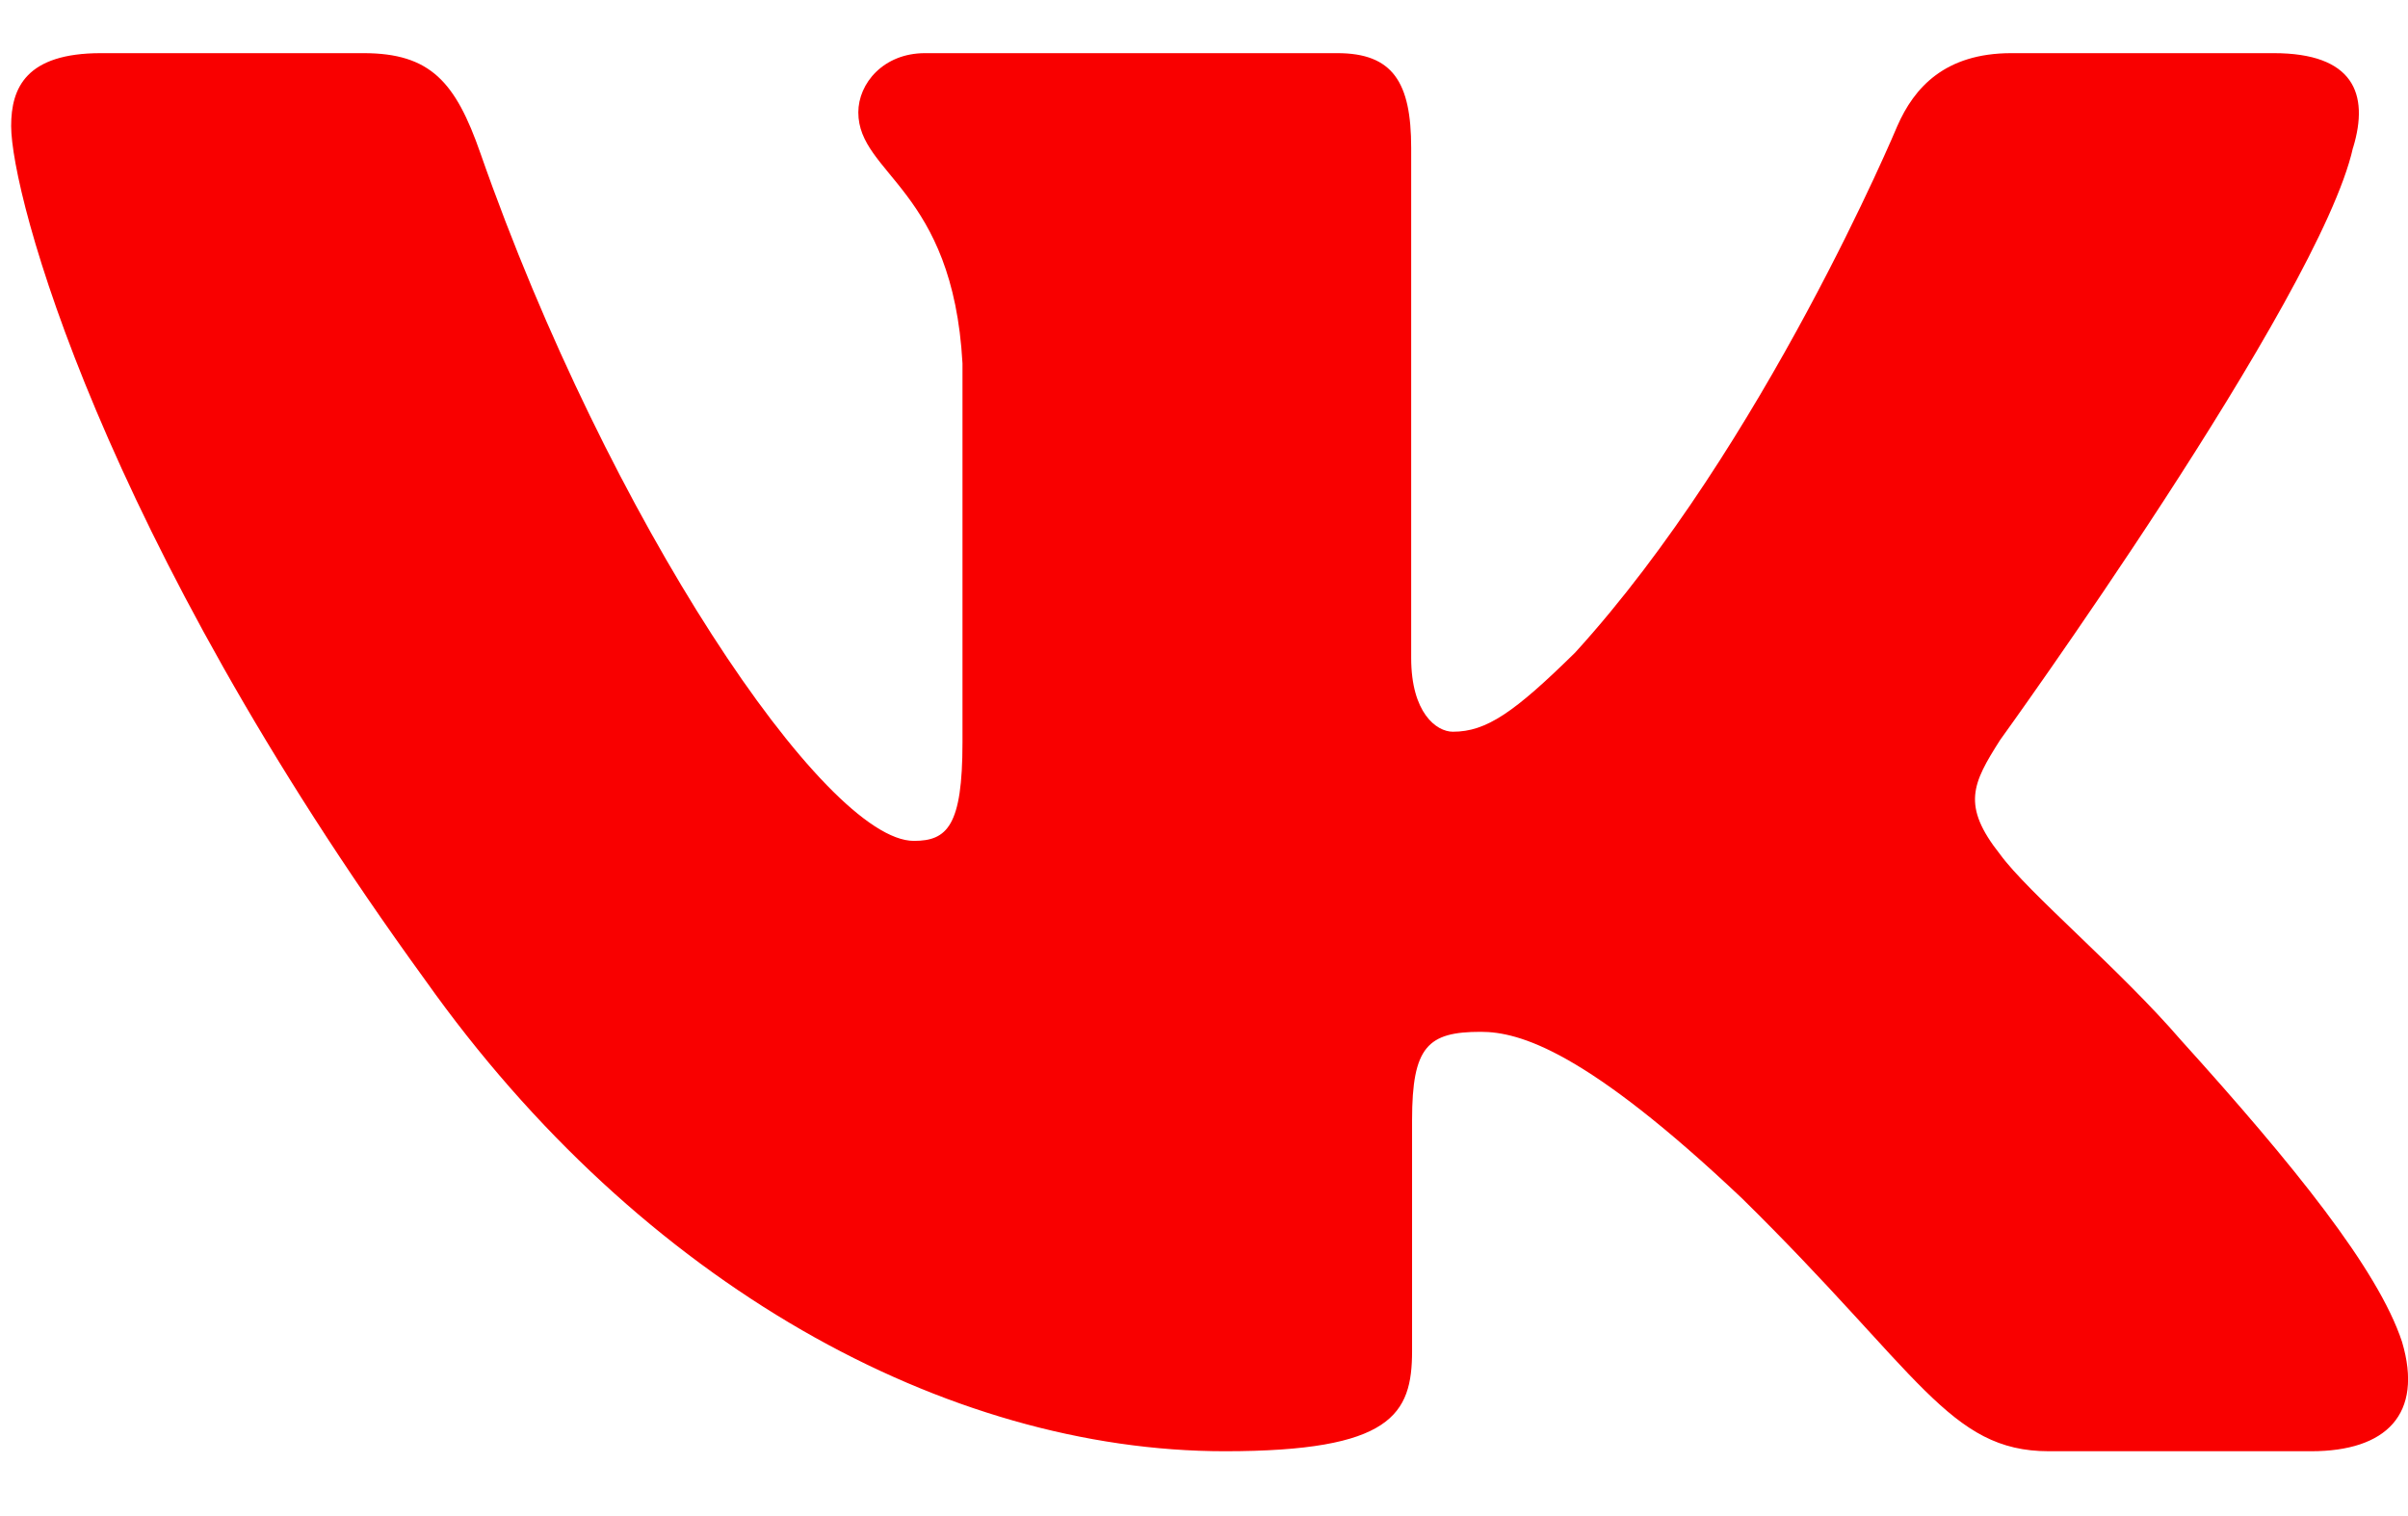 <svg width="27" height="17" viewBox="0 0 27 17" fill="none" xmlns="http://www.w3.org/2000/svg">
<path fill-rule="evenodd" clip-rule="evenodd" d="M26.384 1.657C26.57 1.046 26.384 0.596 25.494 0.596H22.554C21.806 0.596 21.462 0.984 21.274 1.413C21.274 1.413 19.78 4.992 17.662 7.317C16.977 7.991 16.665 8.205 16.291 8.205C16.104 8.205 15.823 7.991 15.823 7.378V1.657C15.823 0.923 15.617 0.596 14.995 0.596H10.372C9.905 0.596 9.624 0.936 9.624 1.26C9.624 1.955 10.684 2.116 10.792 4.074V8.327C10.792 9.26 10.621 9.429 10.247 9.429C9.25 9.429 6.826 5.833 5.387 1.719C5.108 0.918 4.826 0.596 4.075 0.596H1.133C0.293 0.596 0.125 0.984 0.125 1.413C0.125 2.177 1.122 5.971 4.767 10.989C7.196 14.415 10.617 16.273 13.734 16.273C15.603 16.273 15.833 15.861 15.833 15.15V12.56C15.833 11.734 16.01 11.57 16.603 11.57C17.04 11.57 17.786 11.785 19.531 13.436C21.524 15.395 21.852 16.273 22.974 16.273H25.914C26.754 16.273 27.175 15.861 26.933 15.046C26.666 14.235 25.715 13.058 24.453 11.662C23.767 10.866 22.739 10.01 22.427 9.581C21.991 9.031 22.116 8.786 22.427 8.297C22.427 8.297 26.01 3.34 26.383 1.657" fill="#F90000"/>
</svg>

